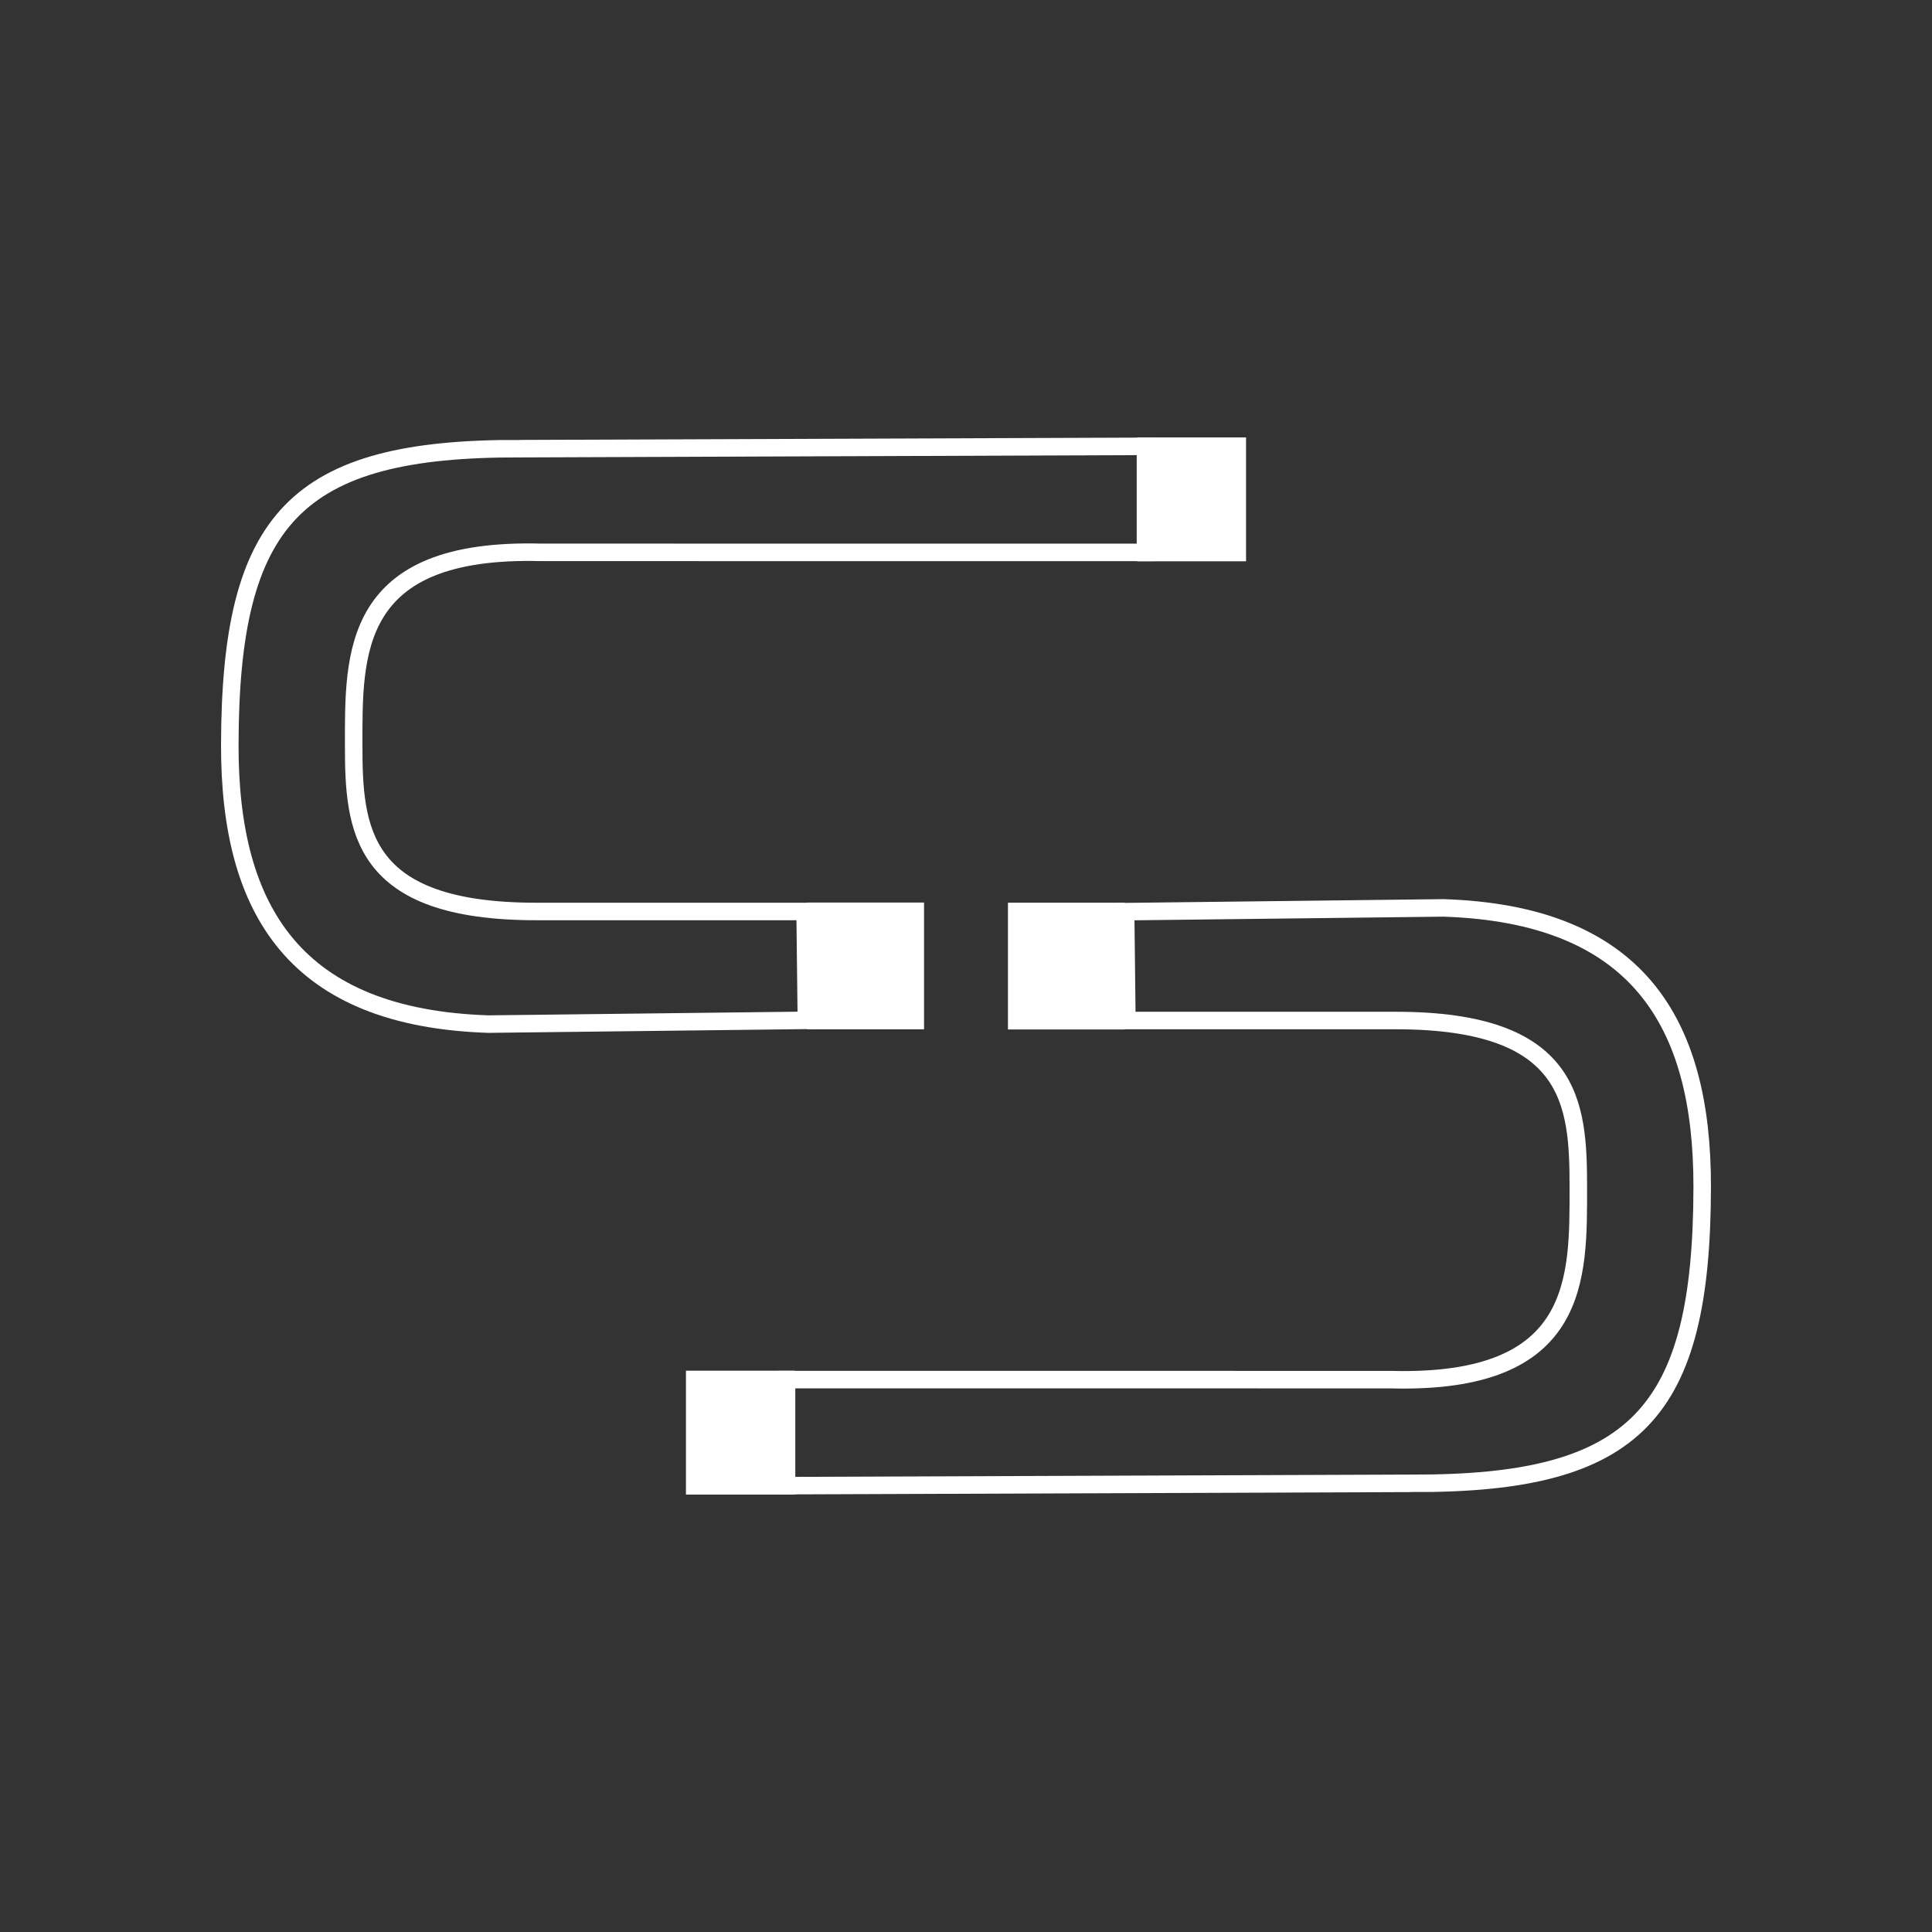 <?xml version="1.0" encoding="UTF-8"?>
<svg id="Layer_1" data-name="Layer 1" xmlns="http://www.w3.org/2000/svg" viewBox="0 0 1080 1080">
  <rect x="0" y="0" width="1080" height="1080" fill="#333333" stroke="none"/>
  <defs>
    <style>
      .cls-1 {
        fill: none;
        stroke-width: 9.79px;
      }

      .cls-1, .cls-2 {
        stroke: #fff;
        stroke-miterlimit: 10;
      }

      .cls-2 {
        stroke-width: 10px;
      }

      .cls-2, .cls-3 {
        fill: #fff;
      }

      .cls-3 {
        stroke-width: 0px;
      }
    </style>
  </defs>
  <g>
    <g>
      <path class="cls-1" d="M290.62,250.81c-125.44-.44-161.95,39.08-162.16,165.68-.15,93.03,36.92,152.49,144.64,155.99l177.67-2.1-.7-60.86h-150.39c-98.63,0-101.97-46.17-101.97-93.03,0-51.06-1.62-110.52,104.7-107.72l337.91.03v-59.29l-349.7,1.3Z"/>
      <rect class="cls-3" x="635.69" y="244.52" width="60.86" height="69.25"/>
    </g>
    <rect class="cls-2" x="456.29" y="509.53" width="55.26" height="60.86"/>
  </g>
  <g>
    <g>
      <path class="cls-1" d="M789.38,829.19c125.44.44,161.95-39.08,162.16-165.68.15-93.03-36.92-152.49-144.64-155.99l-177.67,2.1.7,60.86c14.05,0,75.97,0,150.39,0,98.63,0,101.97,46.17,101.97,93.03,0,51.06,1.62,110.52-104.7,107.72l-337.91-.03v59.29s349.7-1.3,349.7-1.3Z"/>
      <rect class="cls-3" x="383.45" y="766.23" width="60.86" height="69.25" transform="translate(827.76 1601.71) rotate(-180)"/>
    </g>
    <rect class="cls-2" x="568.45" y="509.62" width="55.26" height="60.86"/>
  </g>
</svg>